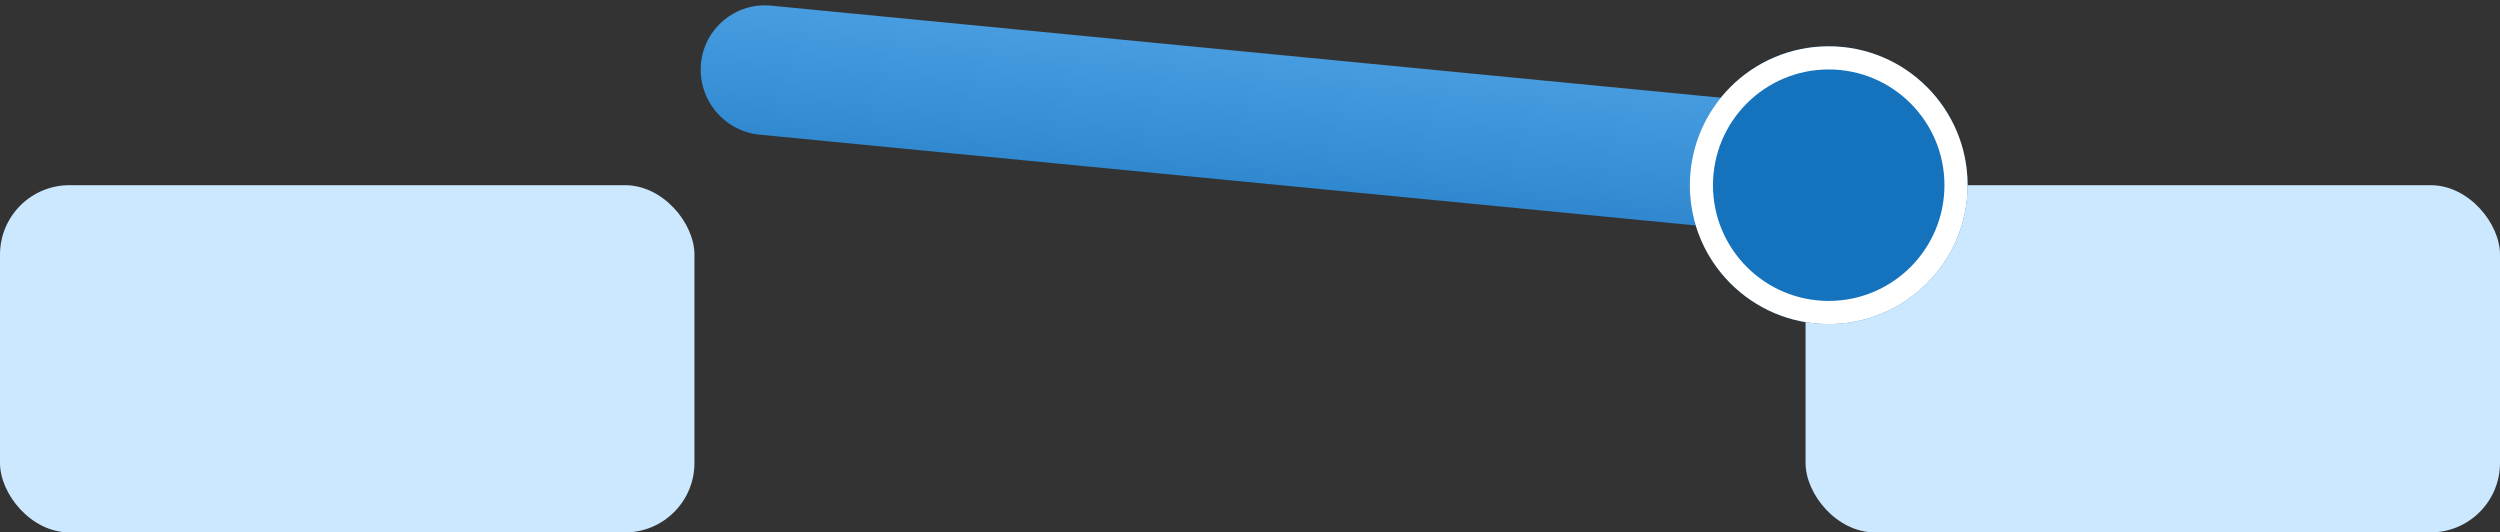 <?xml version="1.0" encoding="UTF-8"?>
<svg width="108px" height="23px" viewBox="0 0 108 23" version="1.1" xmlns="http://www.w3.org/2000/svg" xmlns:xlink="http://www.w3.org/1999/xlink">
    <rect x="0" y="0" width="108" height="23" fill="#333333" stroke="none"/>
    <!-- Generator: Sketch 47.1 (45422) - http://www.bohemiancoding.com/sketch -->
    <title>bt door-4</title>
    <desc>Created with Sketch.</desc>
    <defs>
        <linearGradient x1="50%" y1="0%" x2="50%" y2="100%" id="linearGradient-1">
            <stop stop-color="#489DE0" offset="0%"></stop>
            <stop stop-color="#2F88CF" offset="100%"></stop>
        </linearGradient>
        <circle id="path-2" cx="79" cy="8" r="6"></circle>
    </defs>
    <g id="Symbols" stroke="none" stroke-width="1" fill="none" fill-rule="evenodd">
        <g id="bt-door-4">
            <g>
                <rect id="Rectangle-6" fill="#CBE8FF" x="0" y="8" width="30" height="15" rx="3"></rect>
                <rect id="Rectangle-6" fill="#CBE8FF" x="78" y="8" width="30" height="15" rx="3"></rect>
                <path d="M32.966,2.124 L76.37,2.531 L76.37,2.531 C77.92,2.546 79.168,3.806 79.168,5.356 L79.168,5.356 L79.168,5.356 C79.168,6.887 77.927,8.128 76.396,8.128 C76.388,8.128 76.379,8.128 76.37,8.128 L32.966,7.72 L32.966,7.72 C31.417,7.706 30.168,6.446 30.168,4.896 L30.168,4.896 L30.168,4.896 C30.168,3.365 31.409,2.124 32.94,2.124 C32.949,2.124 32.958,2.124 32.966,2.124 Z" id="Rectangle-5" fill="url(#linearGradient-1)" transform="translate(54.668, 5.126) rotate(-355) translate(-54.668, -5.126) "></path>
                <g id="Oval-3">
                    <use fill="#1573BE" fill-rule="evenodd" xlink:href="#path-2"></use>
                    <circle stroke="#FFFFFF" stroke-width="1" cx="79" cy="8" r="5.5"></circle>
                </g>
            </g>
        </g>
    </g>
</svg>